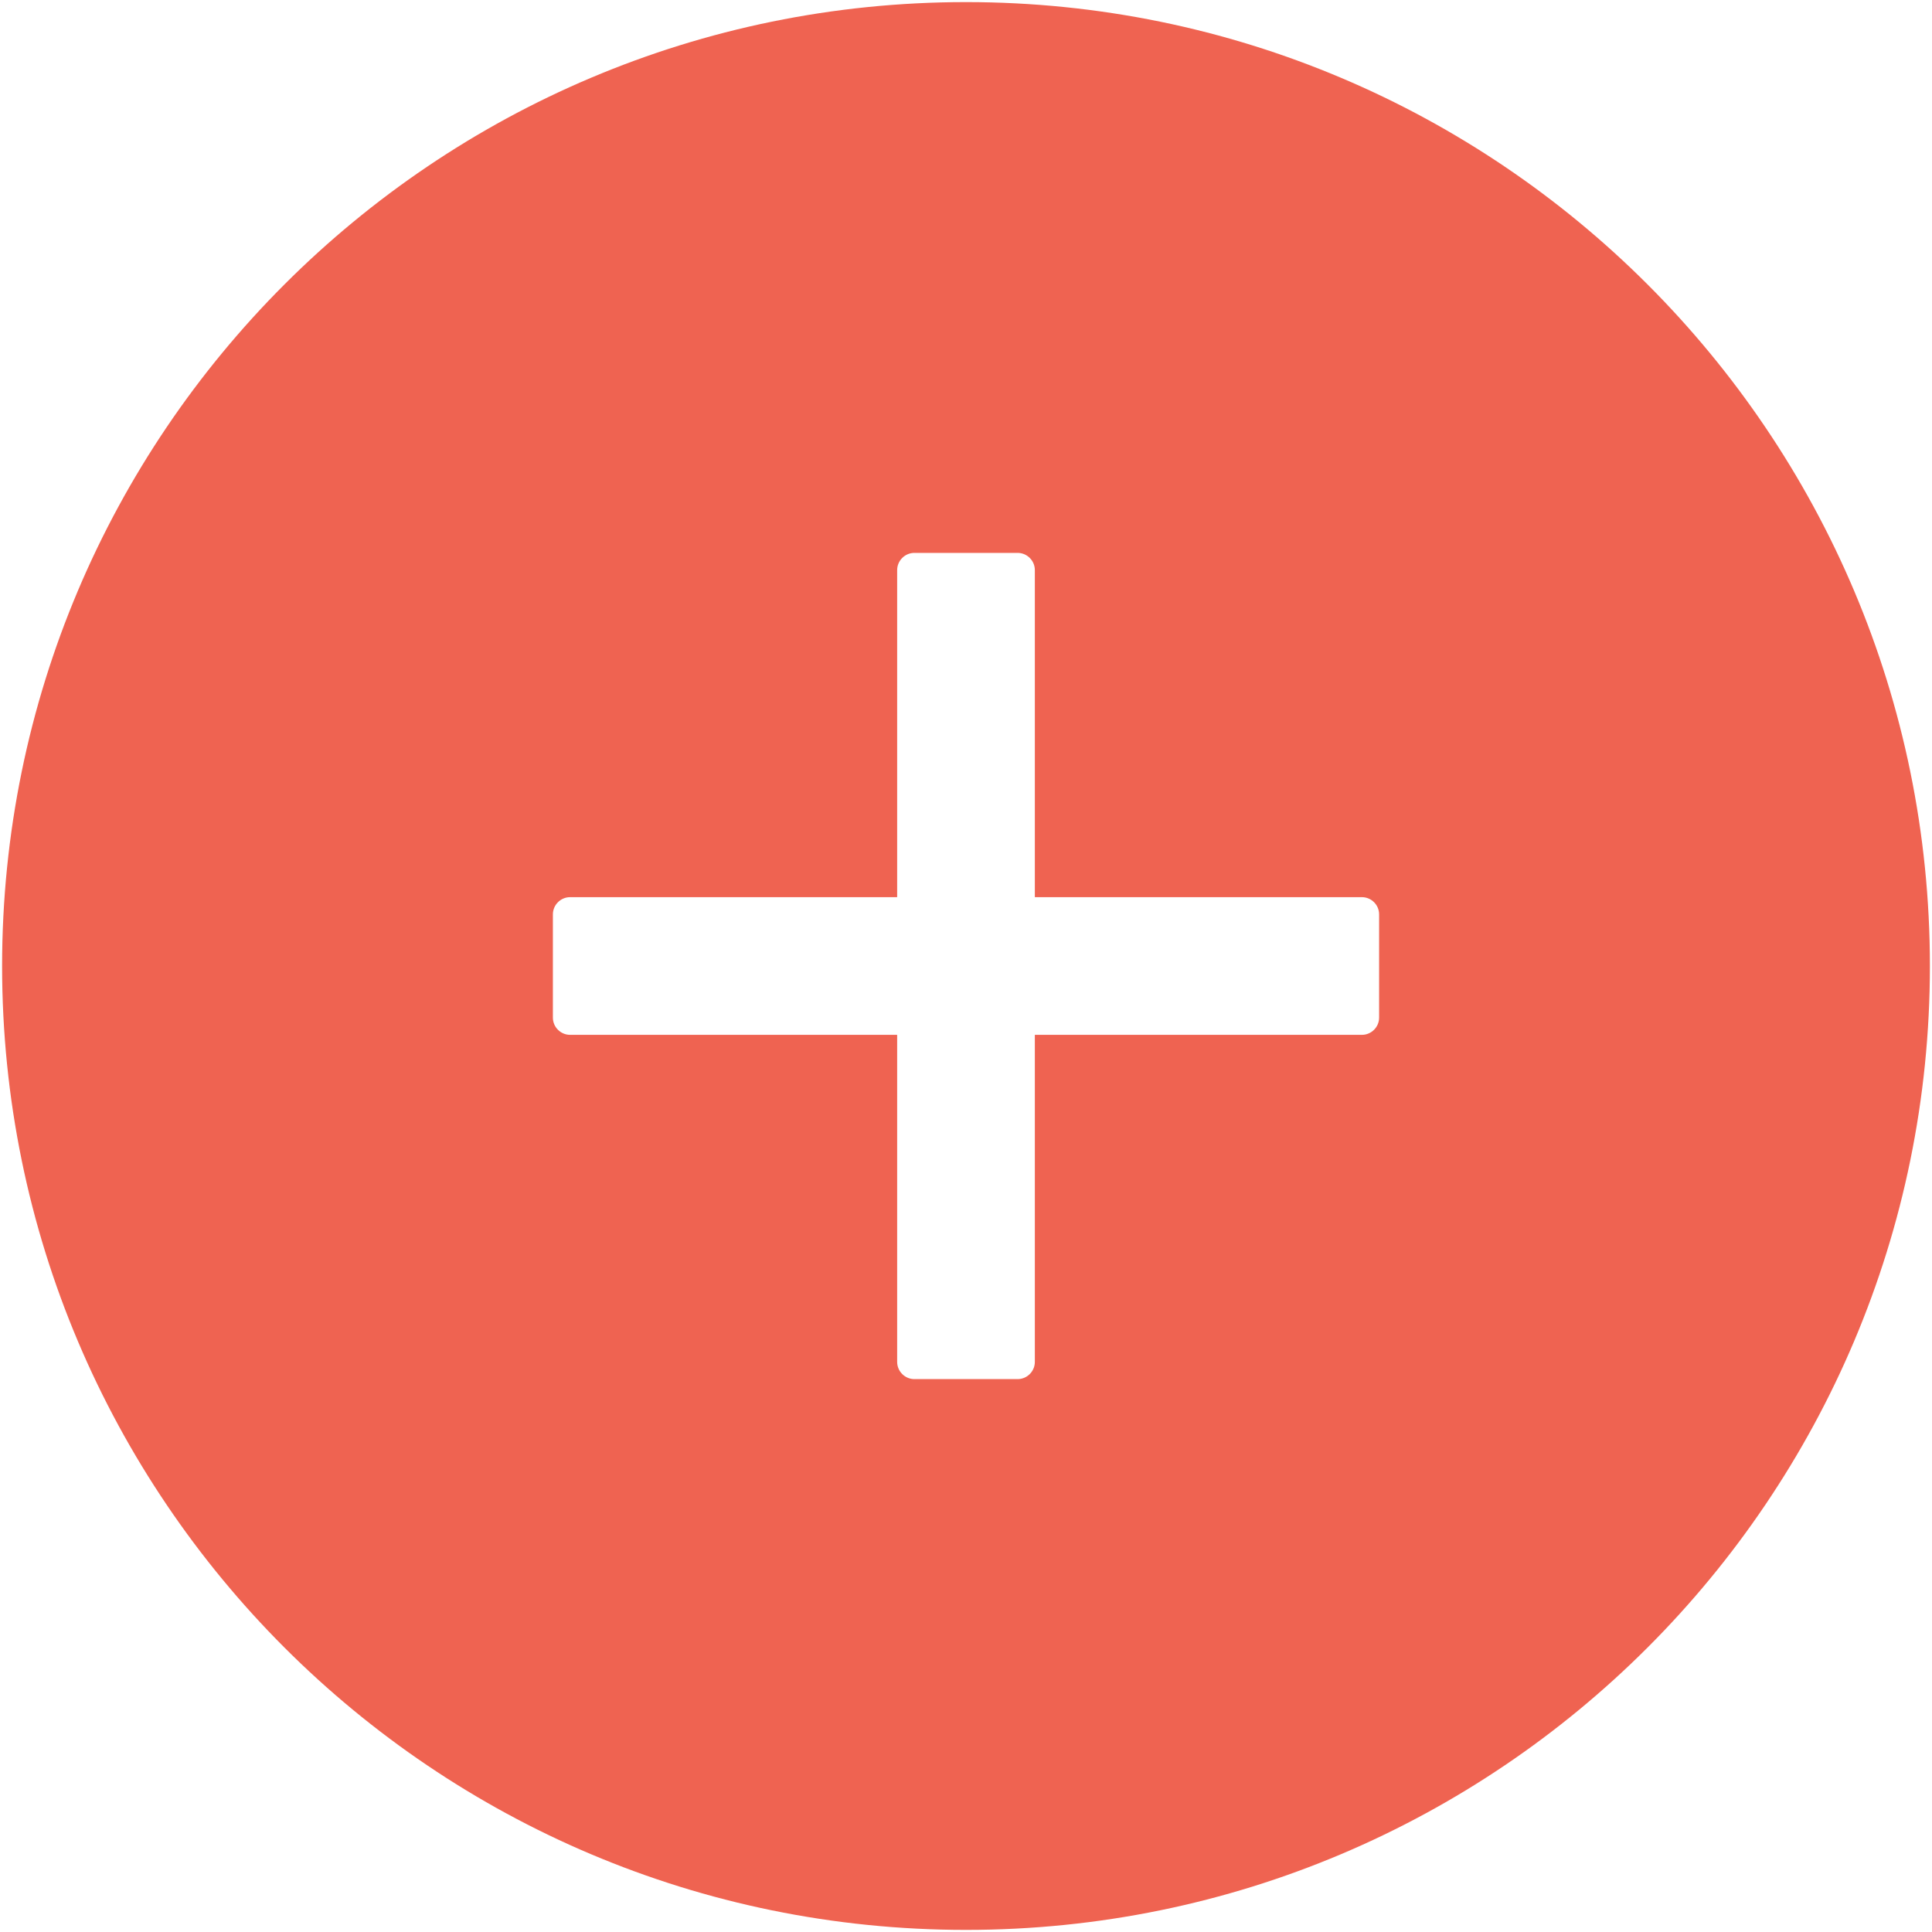 <svg width="57" height="57" viewBox="0 0 57 57" fill="none" xmlns="http://www.w3.org/2000/svg">
<path d="M28.5 0.062C12.796 0.062 0.062 12.796 0.062 28.5C0.062 44.204 12.796 56.938 28.5 56.938C44.204 56.938 56.938 44.204 56.938 28.5C56.938 12.796 44.204 0.062 28.5 0.062ZM40.688 30.023C40.688 30.303 40.459 30.531 40.18 30.531H30.531V40.18C30.531 40.459 30.303 40.688 30.023 40.688H26.977C26.697 40.688 26.469 40.459 26.469 40.18V30.531H16.82C16.541 30.531 16.312 30.303 16.312 30.023V26.977C16.312 26.697 16.541 26.469 16.82 26.469H26.469V16.82C26.469 16.541 26.697 16.312 26.977 16.312H30.023C30.303 16.312 30.531 16.541 30.531 16.82V26.469H40.18C40.459 26.469 40.688 26.697 40.688 26.977V30.023Z" fill="#EF6351"/>
</svg>
